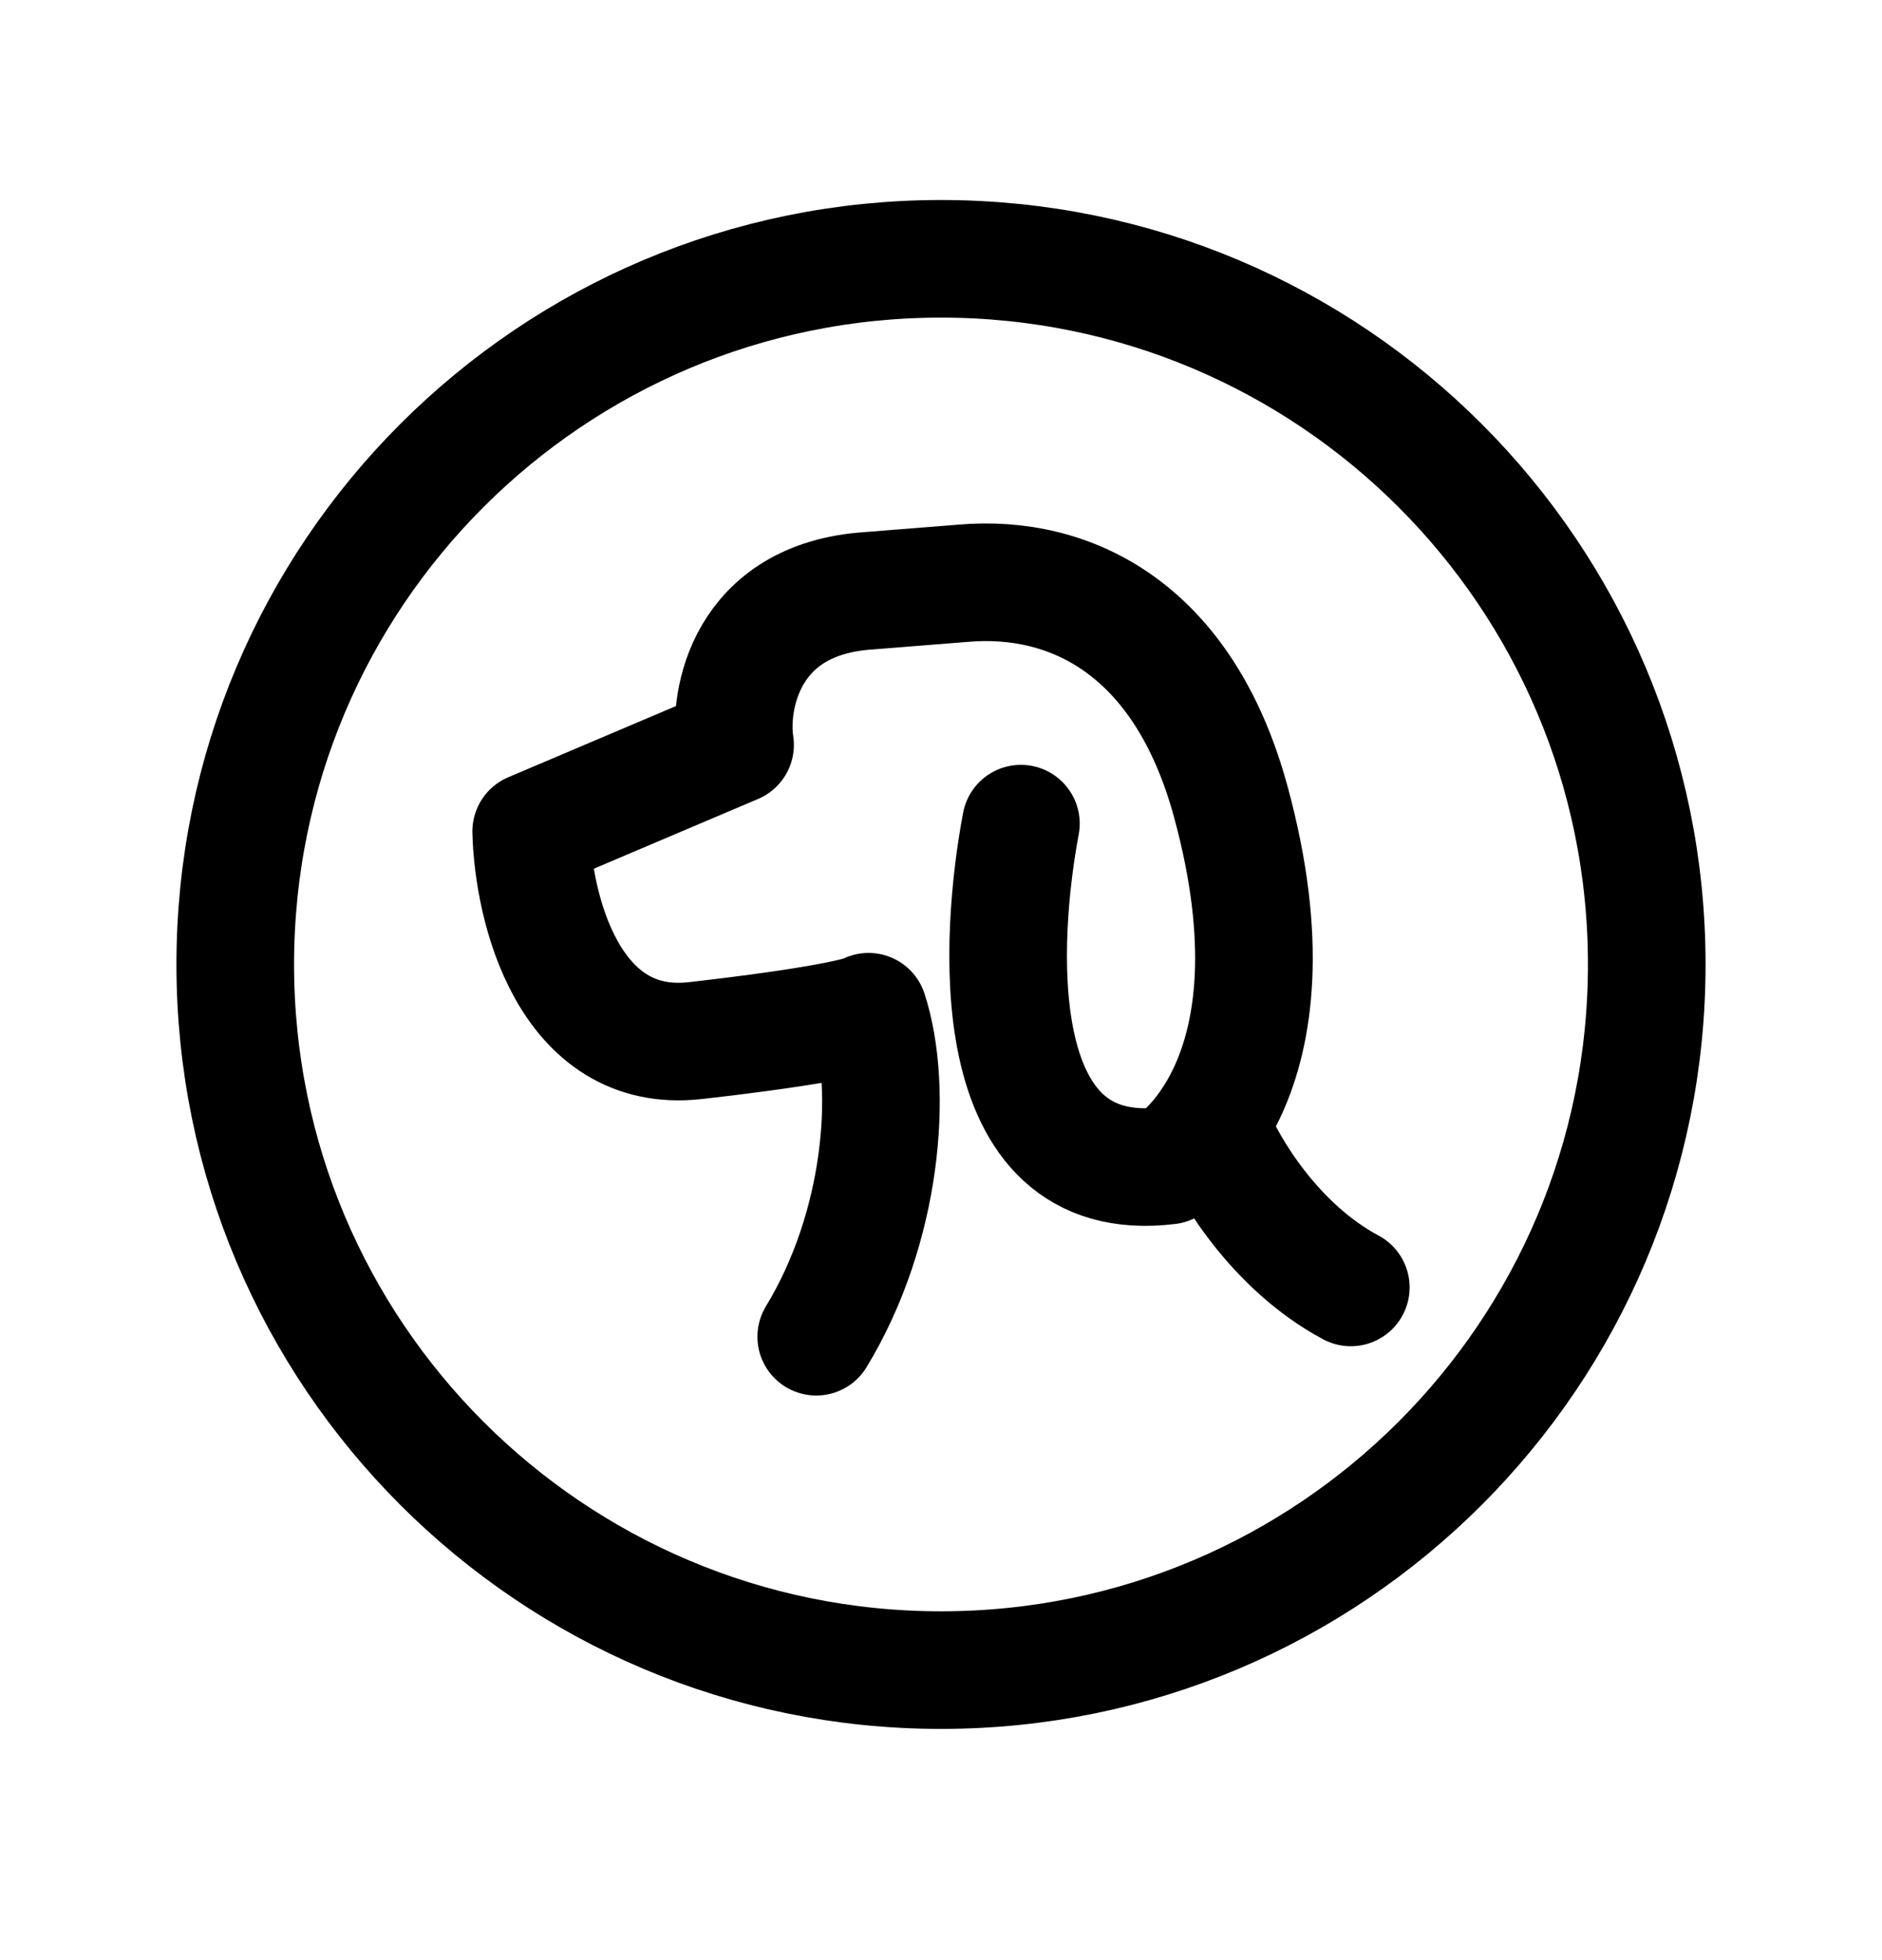 <svg width="24" height="25" viewBox="0 0 24 25" fill="none" xmlns="http://www.w3.org/2000/svg">
<path d="M12 21.301C7.029 21.301 3 17.271 3 12.301C3 7.33 7.029 3.301 12 3.301C16.971 3.301 21 7.33 21 12.301C21 17.271 16.971 21.301 12 21.301Z" stroke="black" stroke-width="1.5" stroke-linecap="round" stroke-linejoin="round"/>
<path d="M15.471 14.424C15.647 14.87 16.243 15.894 17.226 16.42" stroke="black" stroke-width="1.5" stroke-linecap="round" stroke-linejoin="round"/>
<path d="M13.019 10.505C12.754 11.912 12.508 15.163 14.9 14.866C14.9 14.866 16.678 13.825 15.694 10.22C15.093 8.018 13.653 7.321 12.284 7.439L11.076 7.535C9.501 7.639 9.285 8.942 9.374 9.5L6.774 10.604C6.797 11.57 7.248 13.456 8.868 13.272C10.487 13.088 11.014 12.95 11.076 12.904C11.398 13.893 11.253 15.662 10.409 17.049" stroke="black" stroke-width="1.5" stroke-linecap="round" stroke-linejoin="round"/>
</svg>